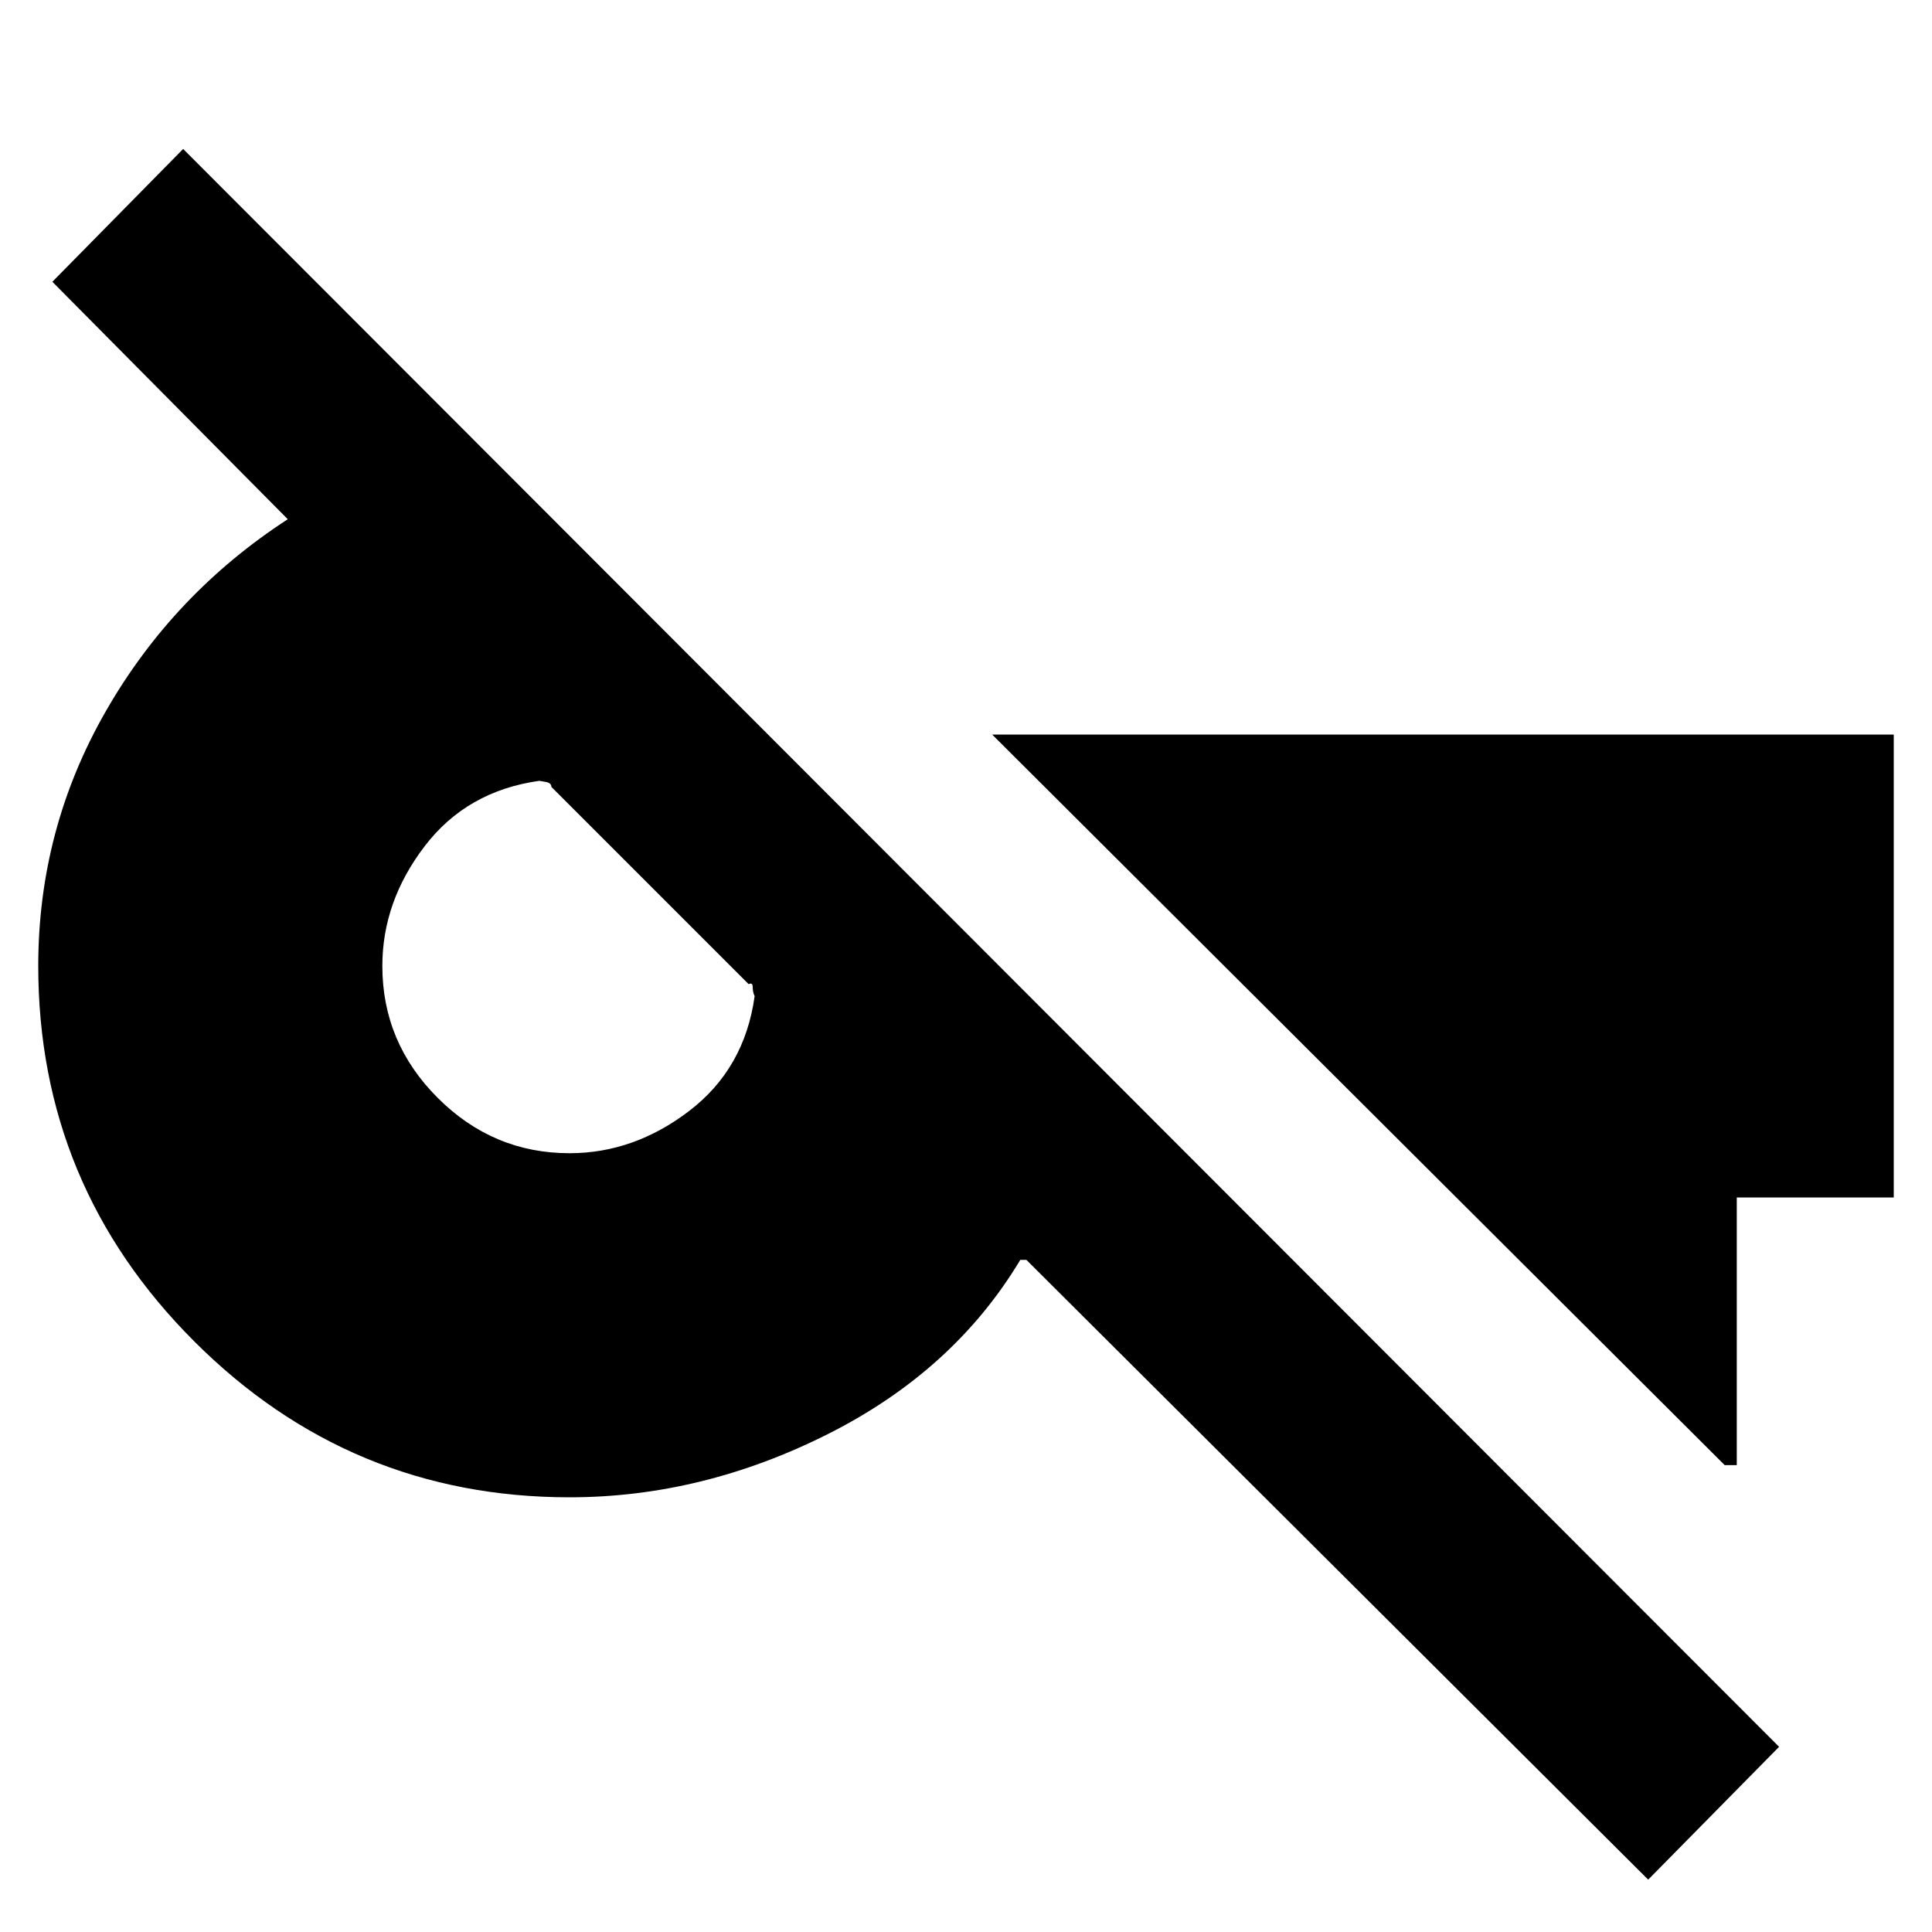 <svg xmlns="http://www.w3.org/2000/svg" height="20" width="20"><path d="m17.062 19.458-6.437-6.416h-.063q-.687 1.146-1.989 1.802-1.302.656-2.677.656-2.271 0-3.886-1.615Q.396 12.271.396 10q0-1.417.698-2.635.698-1.219 1.885-1.99L.542 2.917l1.354-1.375 16.521 16.541Zm-11.166-7.52q.666 0 1.239-.438.573-.438.677-1.188-.02-.041-.02-.093t-.042-.031L5.708 8.146q0-.042-.062-.052l-.063-.011q-.75.105-1.187.677-.438.573-.438 1.24 0 .792.573 1.365t1.365.573Zm11.958 3.229-7.583-7.563h9.333v4.792h-1.625v2.771Z"/></svg>